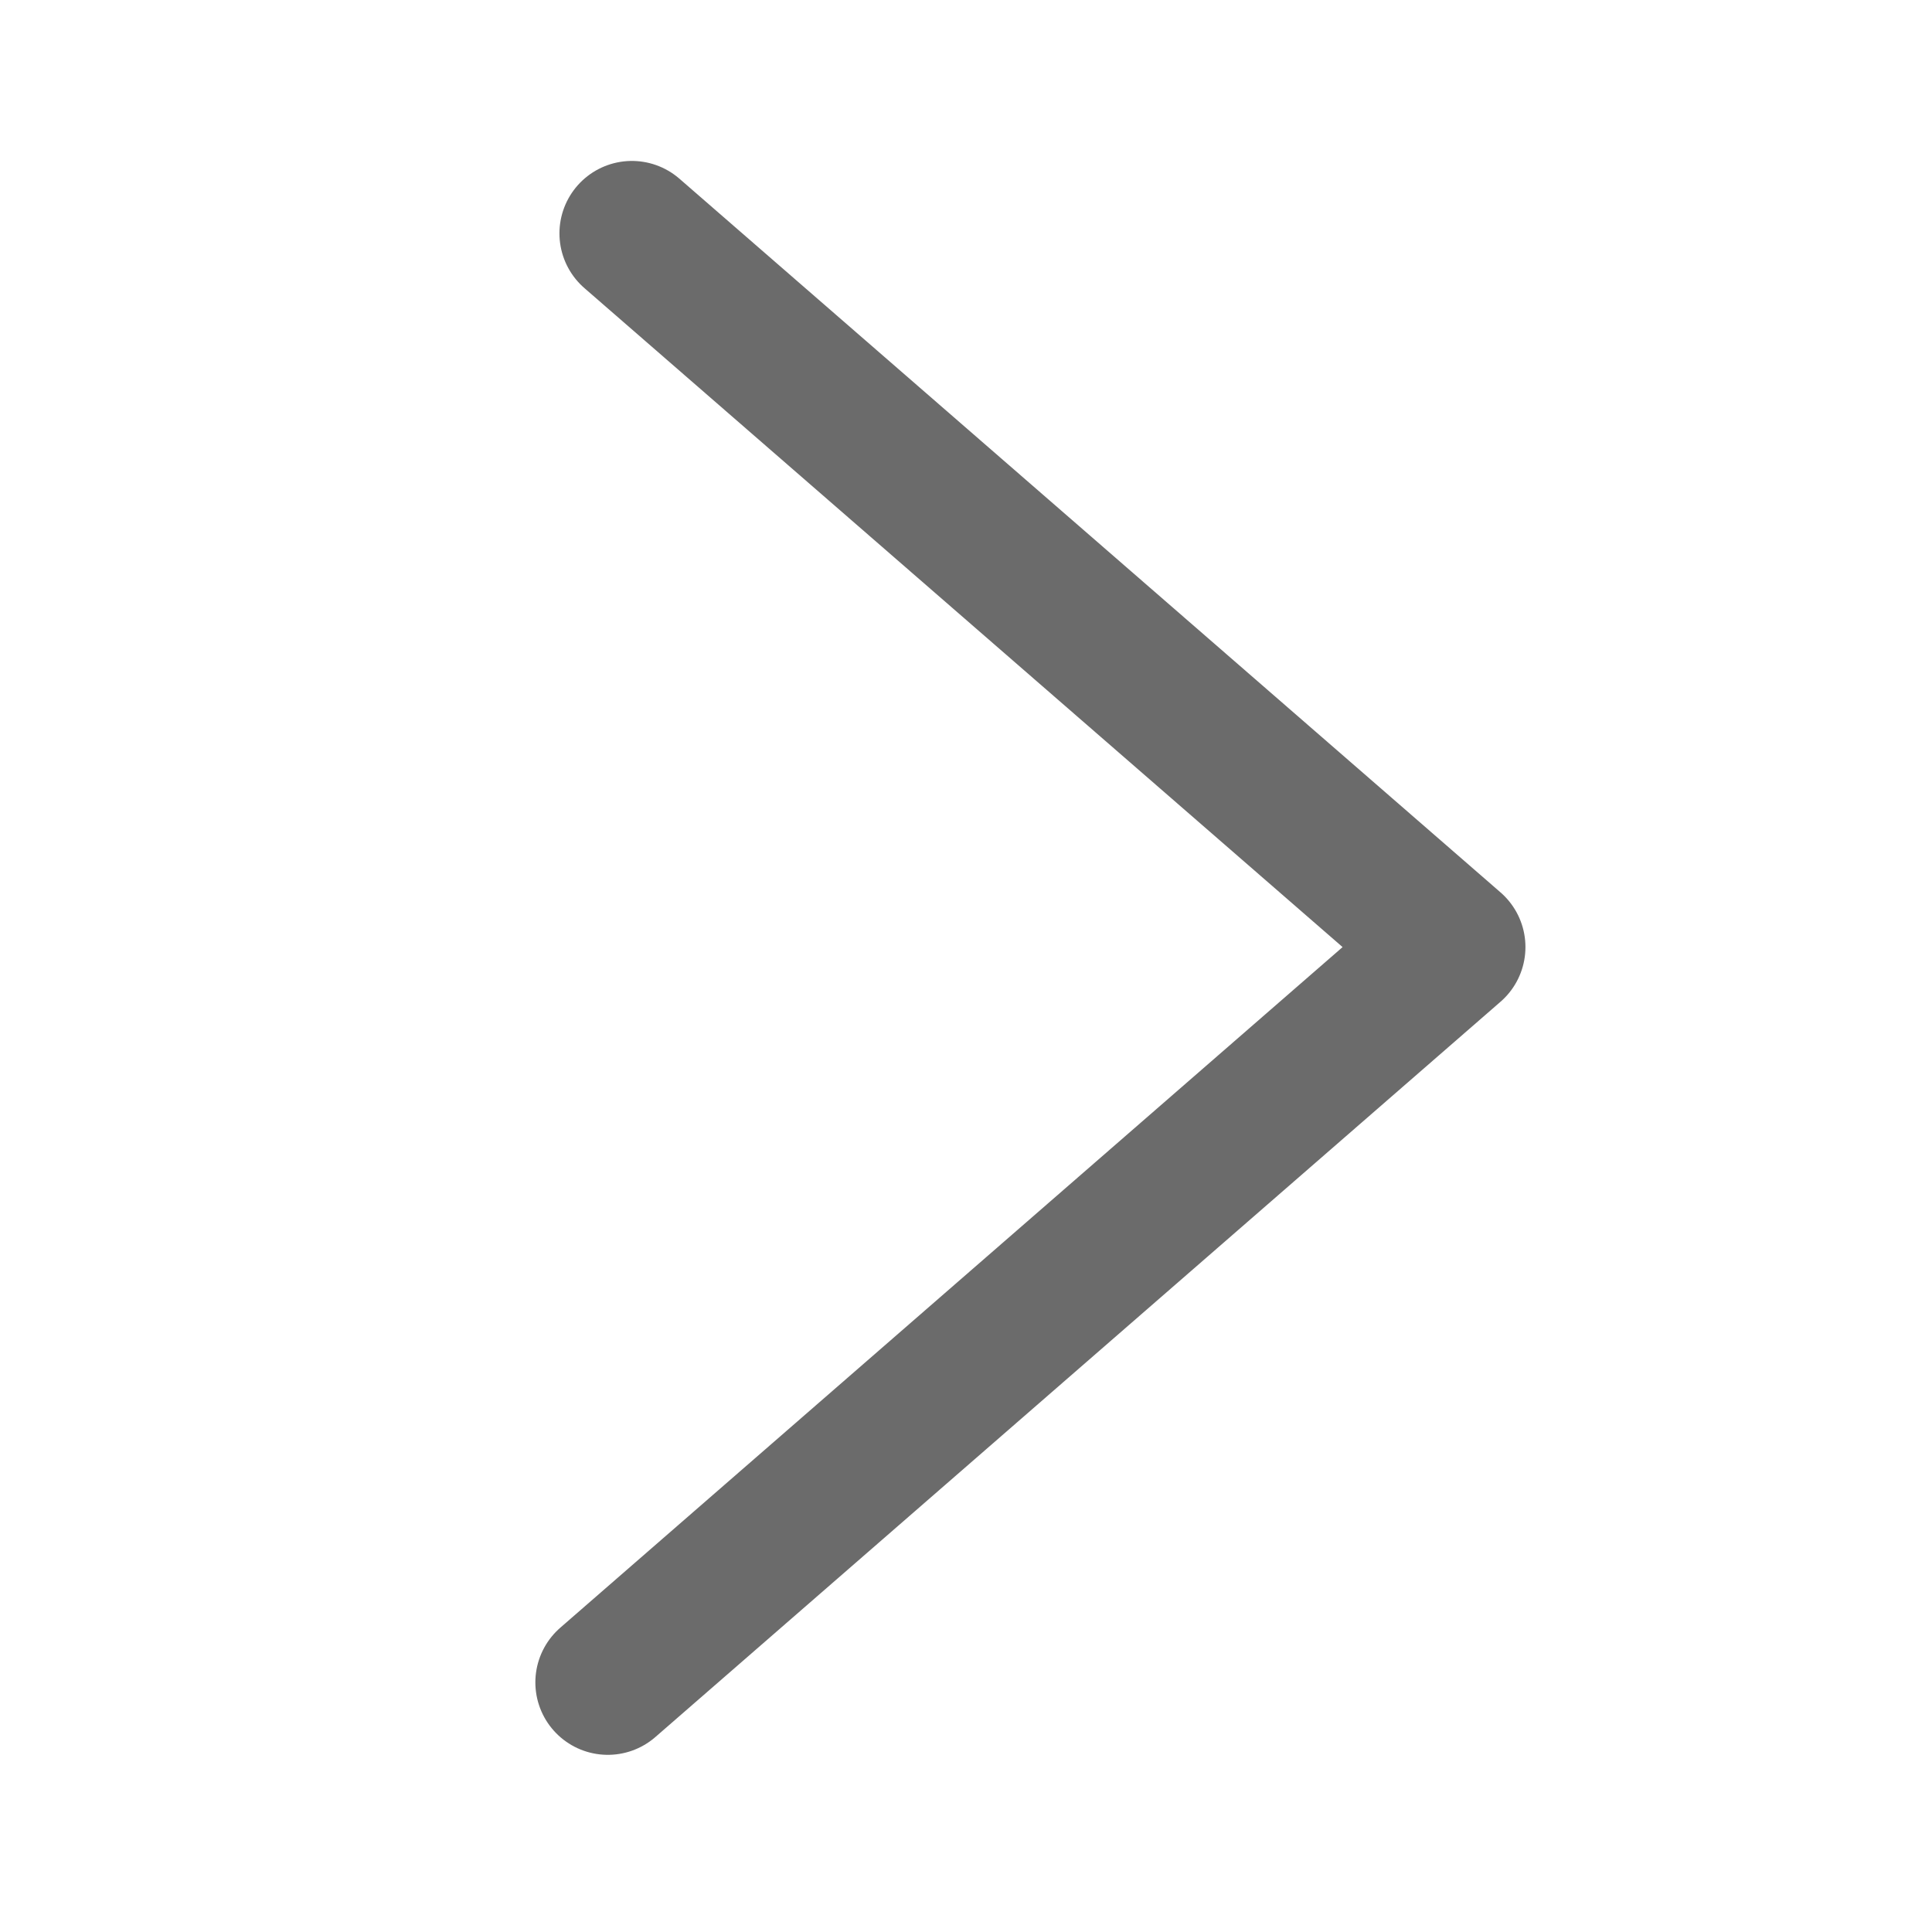 <svg width="15" height="15" viewBox="0 0 15 15" fill="none" xmlns="http://www.w3.org/2000/svg">
<path d="M4.719 13.062L11.281 7.353L4.906 1.812" stroke="#6B6B6B" stroke-width="1.125" stroke-linecap="round" stroke-linejoin="round"/>
</svg>
